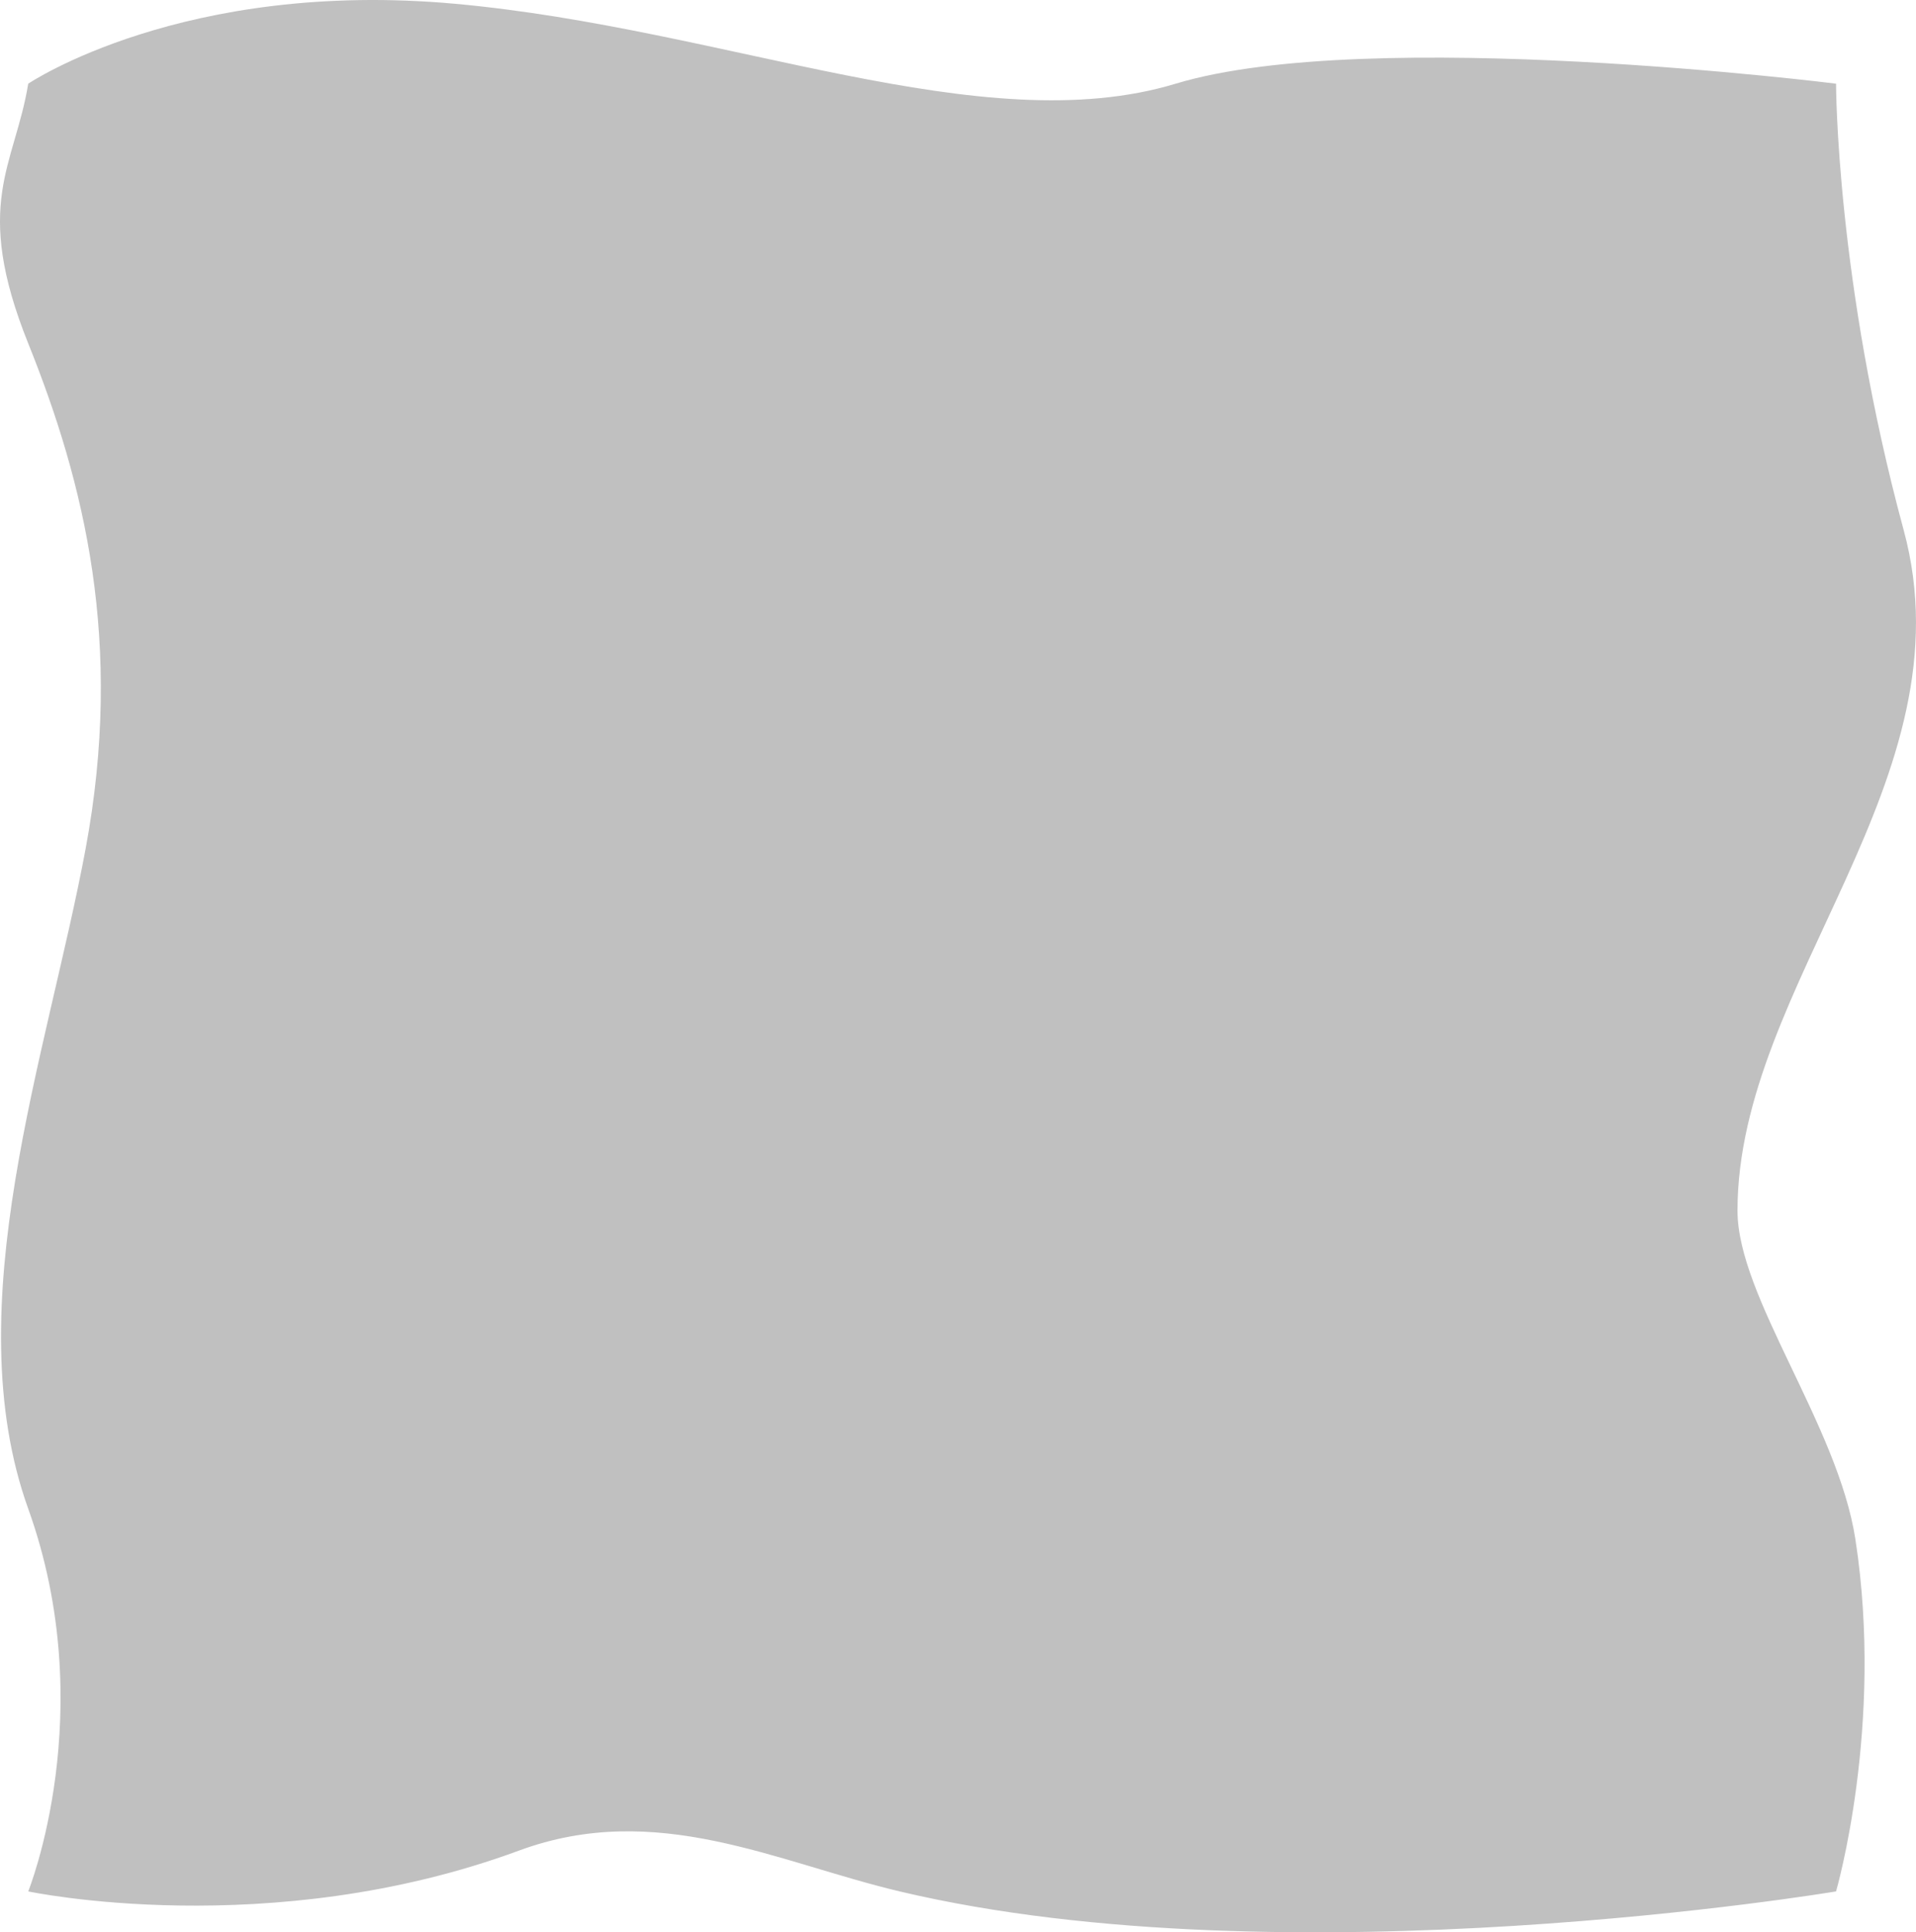 <?xml version="1.0" encoding="UTF-8" standalone="no"?>
<!-- Created with Inkscape (http://www.inkscape.org/) -->

<svg
   width="650.873"
   height="656.443"
   viewBox="0 0 172.21 173.684"
   version="1.1"
   id="svg1"
   inkscape:version="1.3.2 (091e20e, 2023-11-25, custom)"
   sodipodi:docname="monument_floor.svg"
   xmlns:inkscape="http://www.inkscape.org/namespaces/inkscape"
   xmlns:sodipodi="http://sodipodi.sourceforge.net/DTD/sodipodi-0.dtd"
   xmlns="http://www.w3.org/2000/svg"
   xmlns:svg="http://www.w3.org/2000/svg">
  <sodipodi:namedview
     id="namedview1"
     pagecolor="#ffffff"
     bordercolor="#000000"
     borderopacity="0.25"
     inkscape:showpageshadow="2"
     inkscape:pageopacity="0.0"
     inkscape:pagecheckerboard="0"
     inkscape:deskcolor="#d1d1d1"
     inkscape:document-units="mm"
     inkscape:zoom="0.71713664"
     inkscape:cx="345.81973"
     inkscape:cy="230.77889"
     inkscape:window-width="1920"
     inkscape:window-height="1001"
     inkscape:window-x="-9"
     inkscape:window-y="-9"
     inkscape:window-maximized="1"
     inkscape:current-layer="layer1" />
  <defs
     id="defs1" />
  <g
     inkscape:label="Στρώση 1"
     inkscape:groupmode="layer"
     id="layer1"
     transform="translate(-13.494,-87.312)">
    <path
       id="rect19-6-8"
       style="fill:#c0c0c0;fill-opacity:1;stroke-width:2.3;stroke-linejoin:round"
       d="m 16.032,94.834 c 0,0 13.947,-9.422 38.432,-7.176 24.485,2.246 47.27,12.446 64.703,7.176 17.432,-5.27 59.351,0 59.351,0 0,0 0,17.716 6.081,40.135 6.081,22.419 -14.939,40.774 -14.939,61.166 0,7.735 9.015,19.267 10.597,29.533 2.589,16.798 -1.739,31.652 -1.739,31.652 0,0 -49.297,8.27 -84.162,0 -11.093,-2.631 -21.853,-8.232 -34.213,-3.67 -22.429,8.279 -44.111,3.67 -44.111,3.67 0,0 6.536,-16.189 0,-34.391 -6.536,-18.202 1.72,-40.85 5.16,-59.34 3.44,-18.49 -0.112,-32.843 -5.16,-45.408 -5.048,-12.564 -1.213,-15.939 0,-23.348 z"
       sodipodi:nodetypes="czzczsscssczzzc" />
  </g>
</svg>
